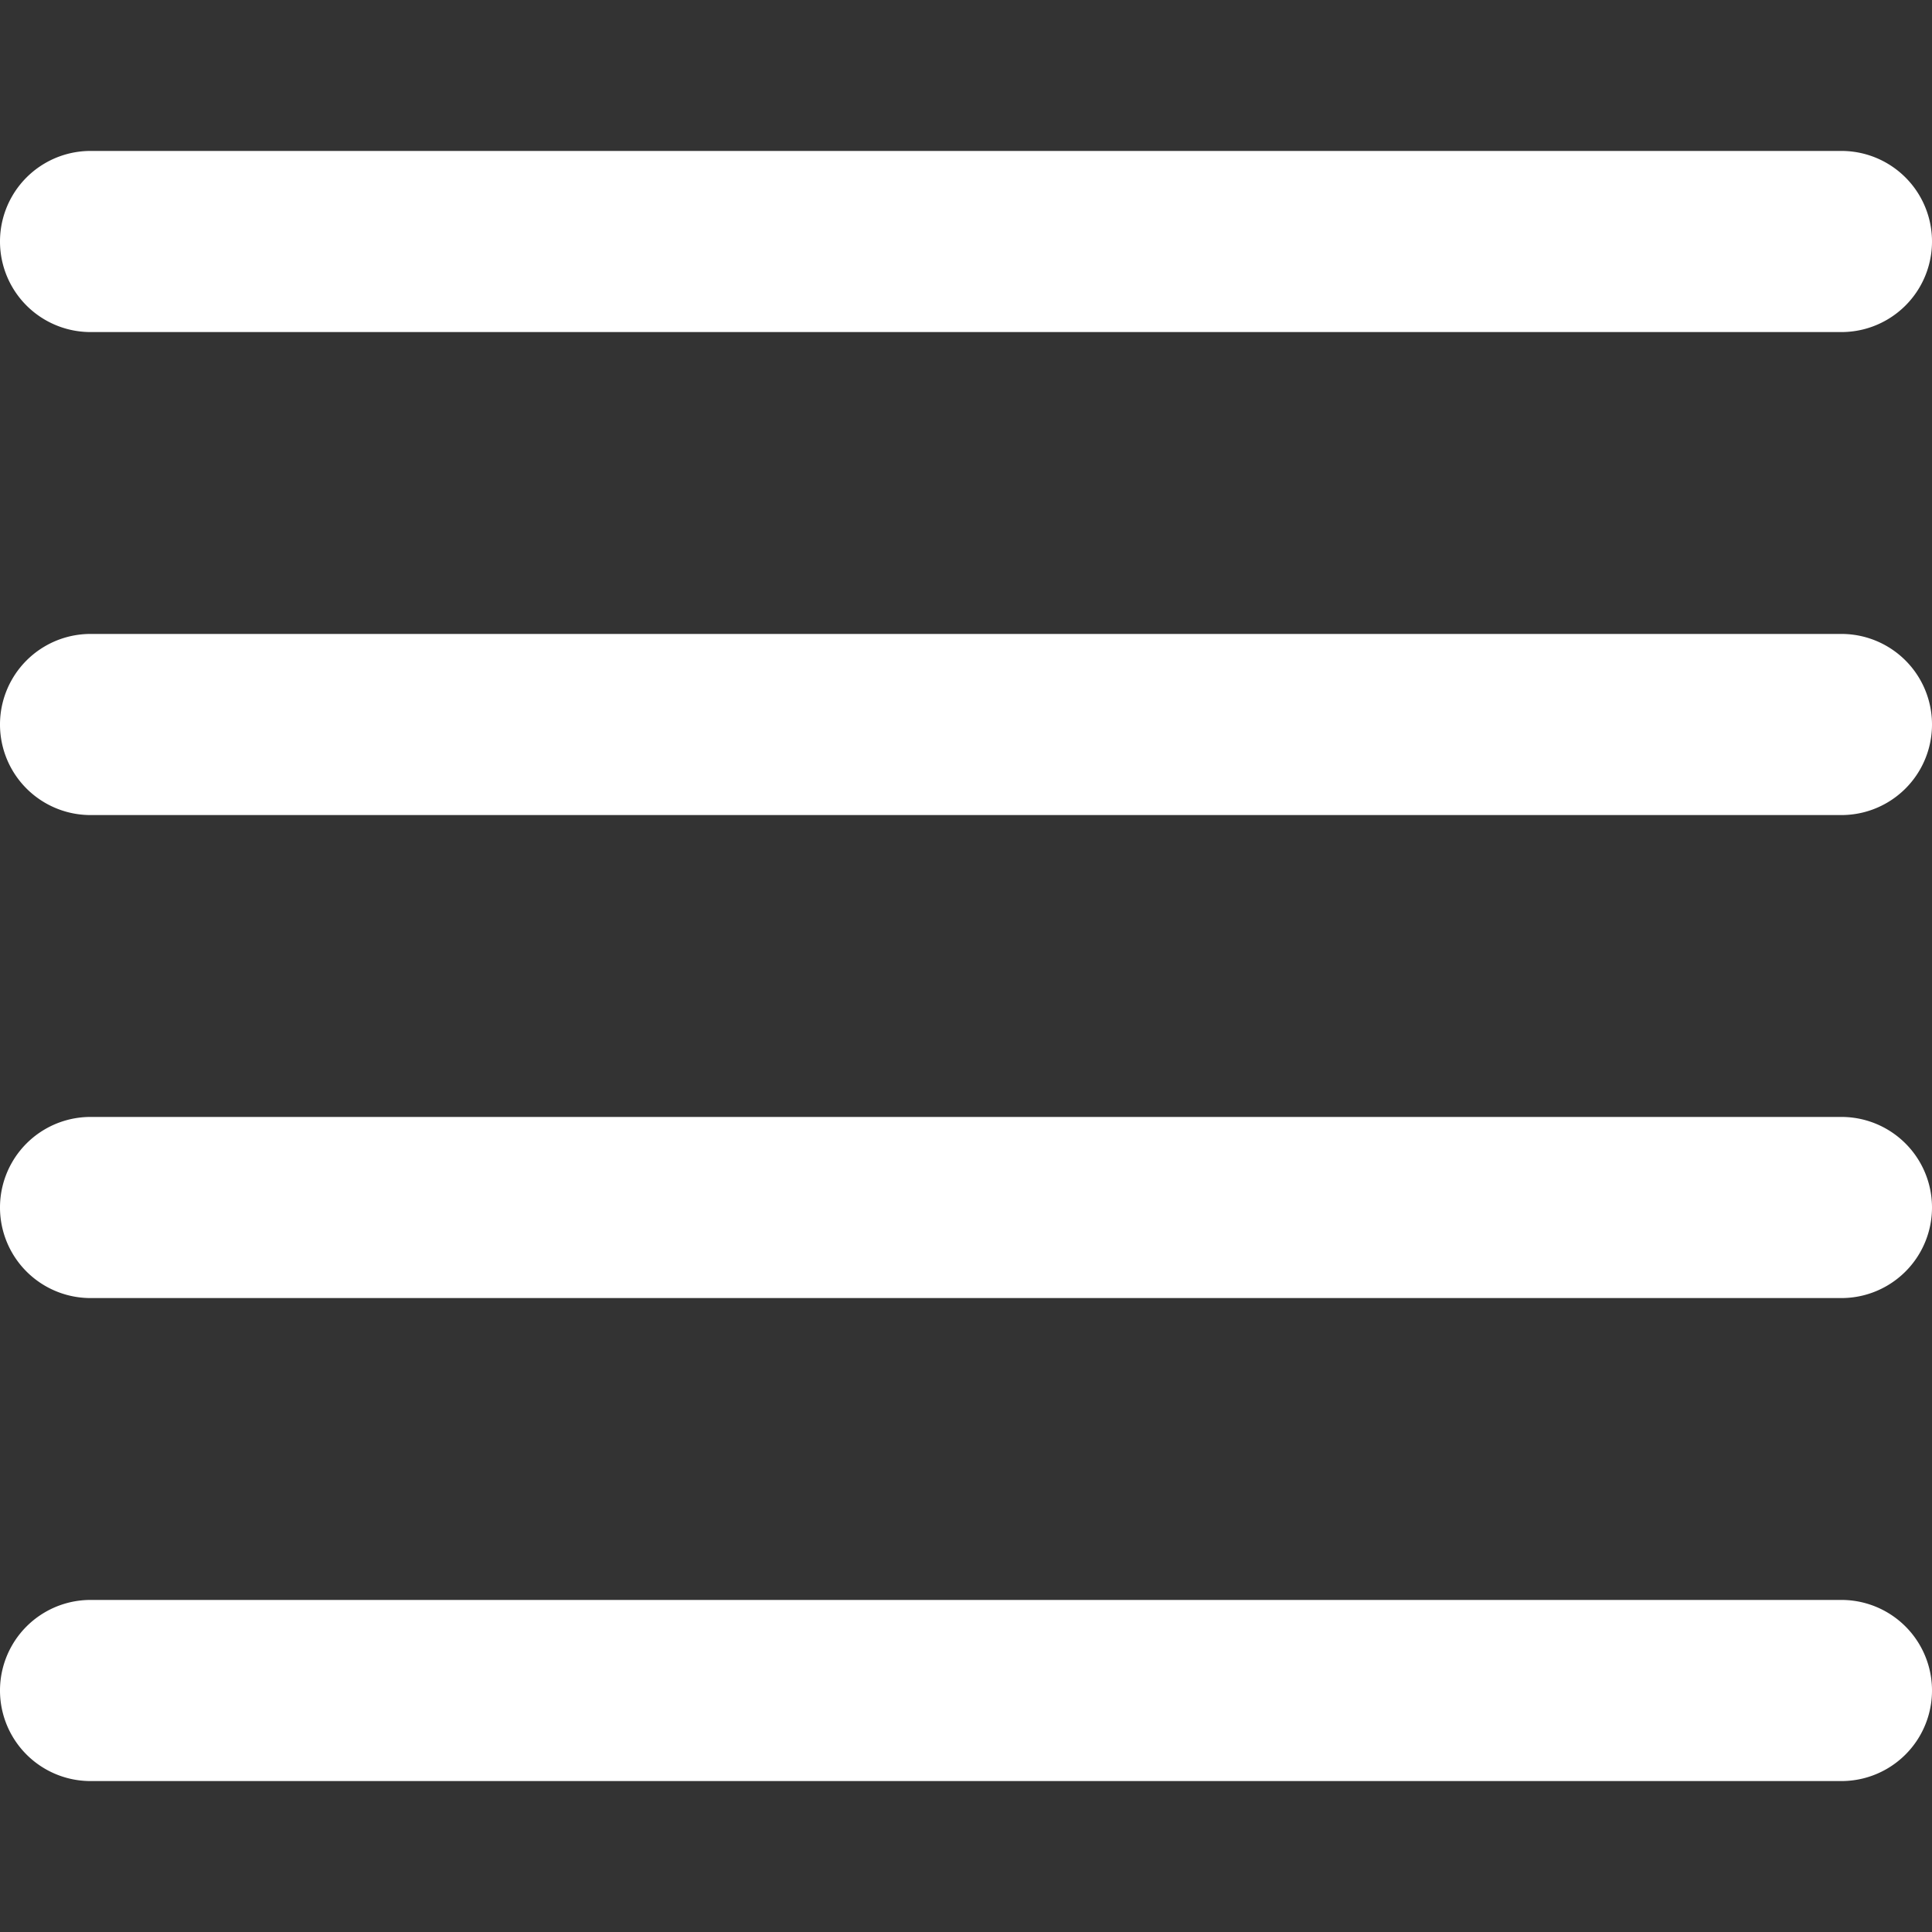 <?xml version="1.0" standalone="no"?><!DOCTYPE svg PUBLIC "-//W3C//DTD SVG 1.1//EN" "http://www.w3.org/Graphics/SVG/1.1/DTD/svg11.dtd"><svg class="icon" width="200px" height="200.00px" viewBox="0 0 1024 1024" version="1.1" xmlns="http://www.w3.org/2000/svg"><rect x="0" y="0" width="1024" height="1024" fill="#333333" stroke="none"/><path fill="#ffffff" d="M48 176h928a48 48 0 1 0 0-96H48a48 48 0 1 0 0 96z m928 672H48a48 48 0 1 0 0 96h928a48 48 0 1 0 0-96z m0-512H48a48 48 0 1 0 0 96h928a48 48 0 1 0 0-96z m0 256H48a48 48 0 1 0 0 96h928a48 48 0 1 0 0-96z" /></svg>
